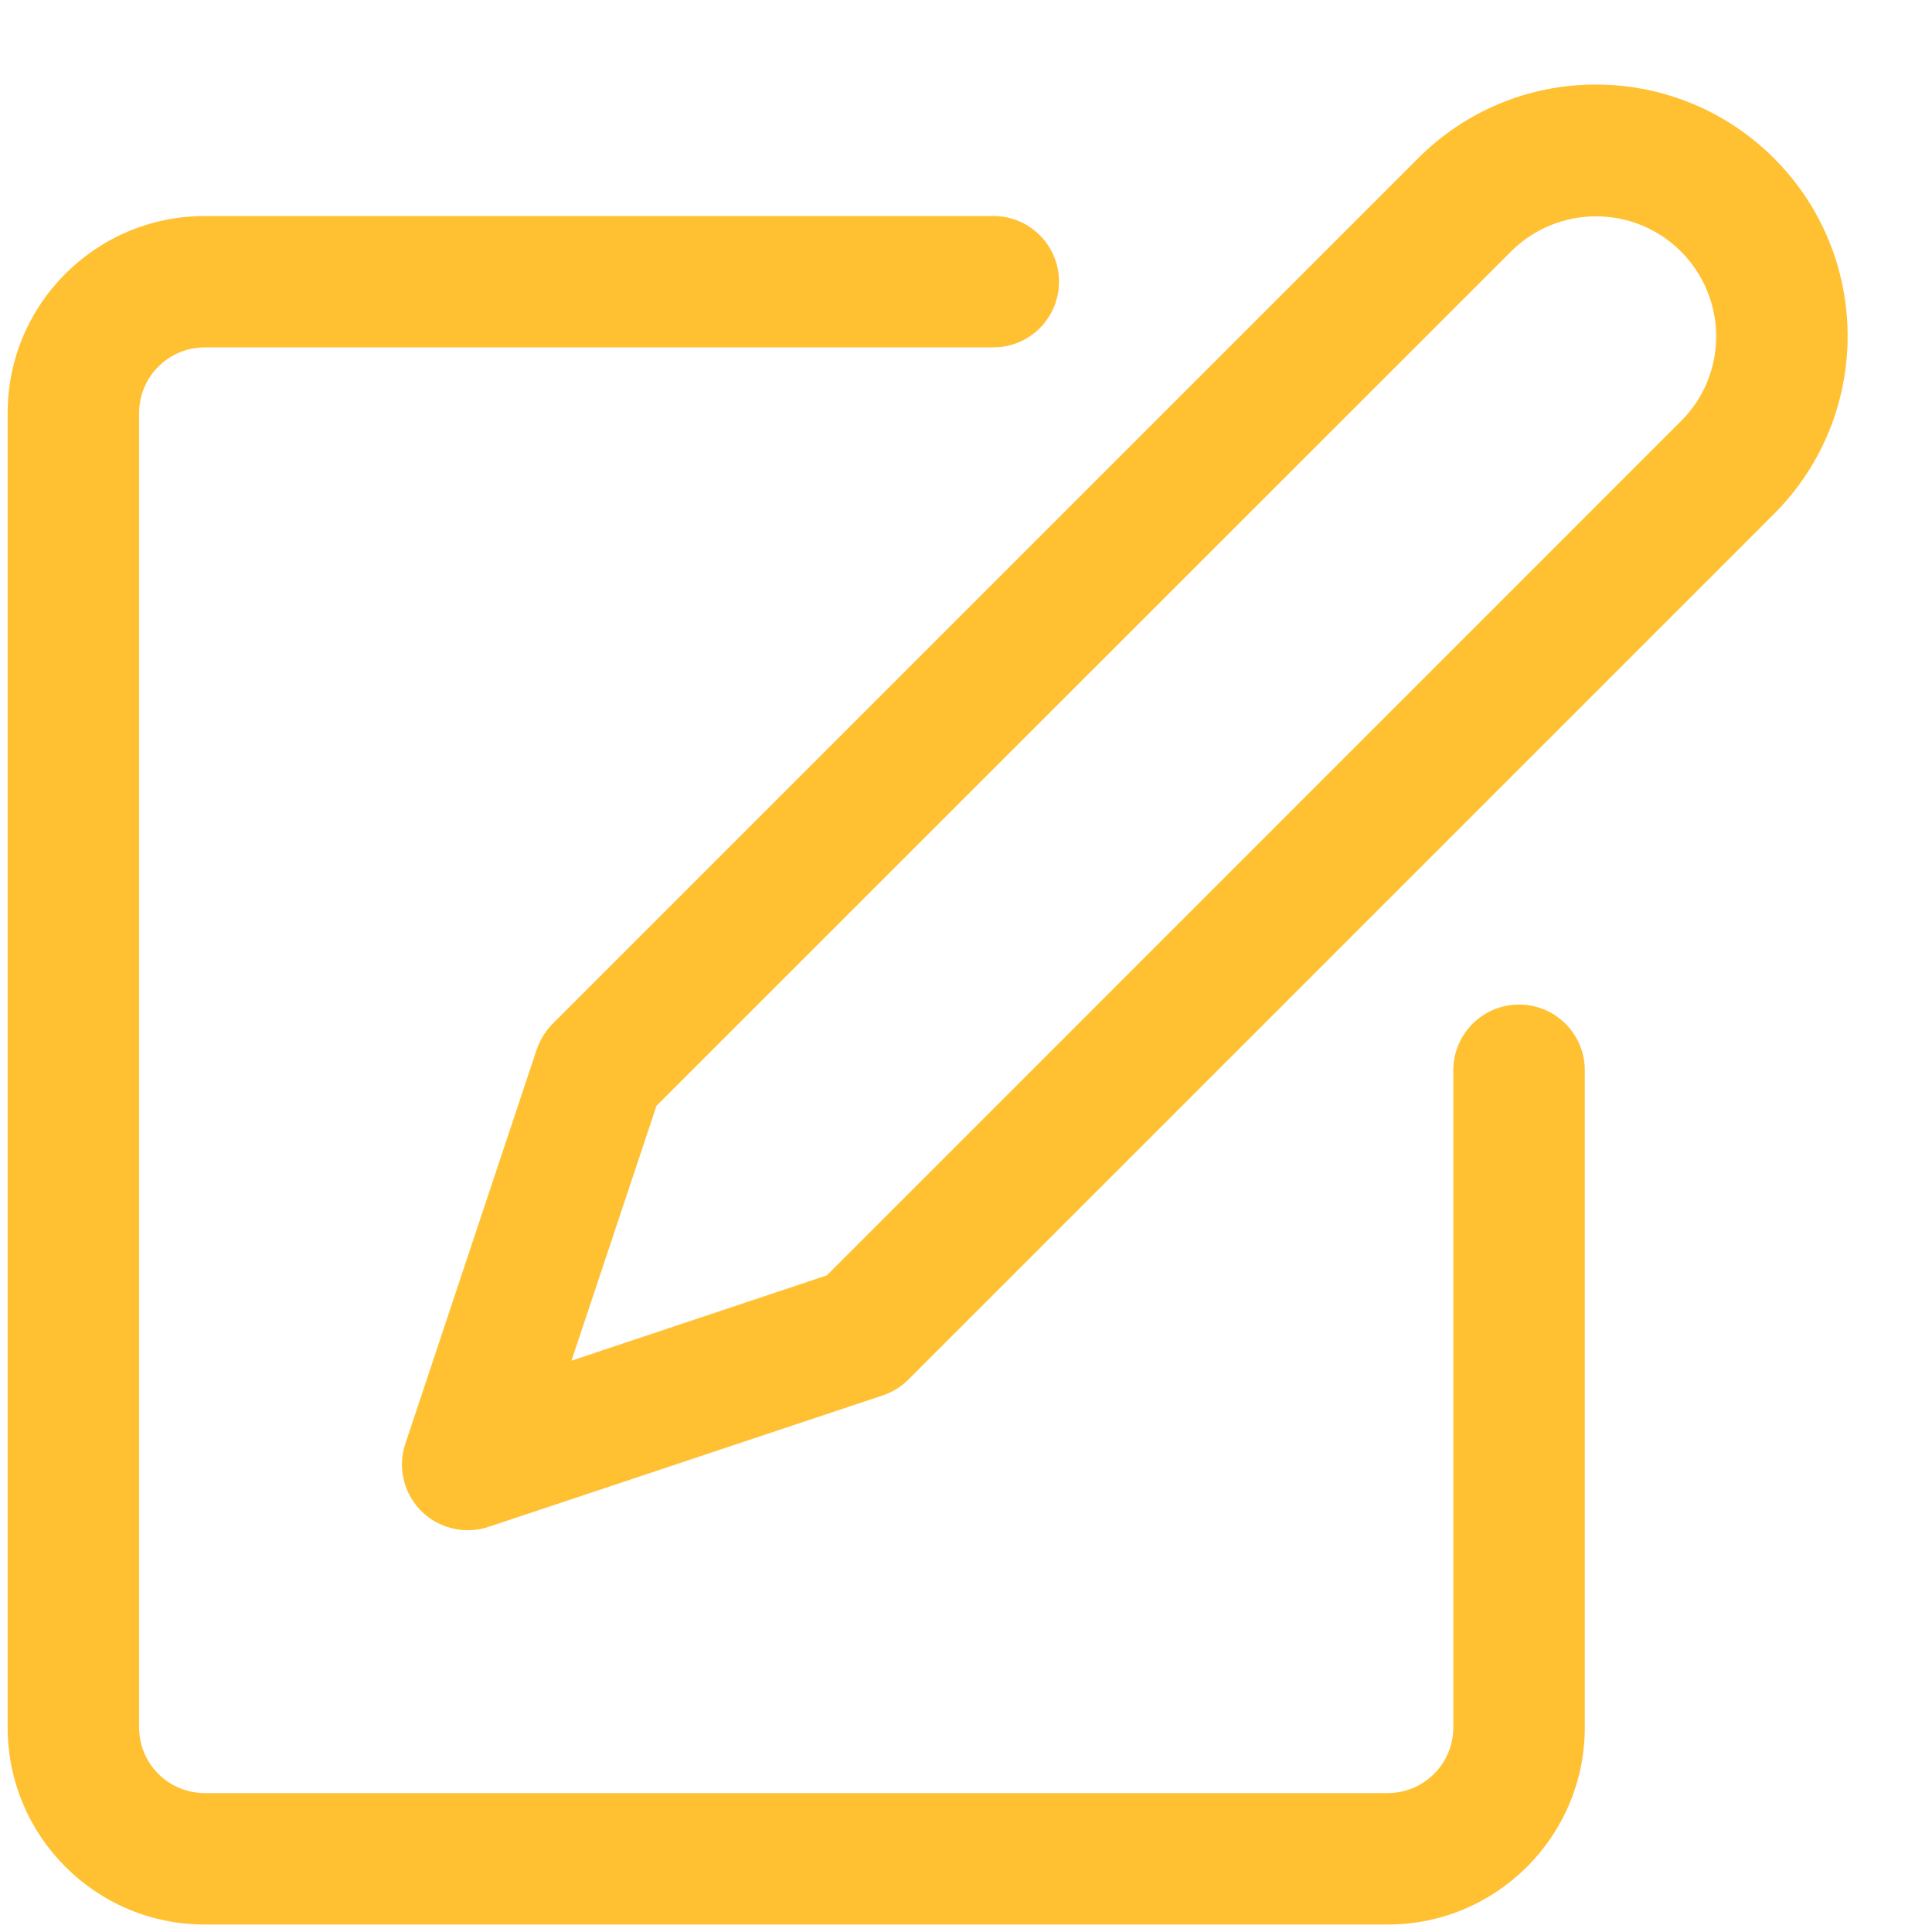 <svg width="21" height="21" viewBox="0 0 21 21" fill="none" xmlns="http://www.w3.org/2000/svg">
<g clip-path="url(#clip0_63_34446)">
<path d="M16.511 10.919C16.117 10.919 15.797 11.239 15.797 11.633V18.776C15.797 19.171 15.477 19.49 15.083 19.49H2.226C1.831 19.49 1.512 19.171 1.512 18.776V4.49C1.512 4.096 1.831 3.776 2.226 3.776H10.797C11.192 3.776 11.511 3.456 11.511 3.062C11.511 2.667 11.192 2.348 10.797 2.348H2.226C1.042 2.348 0.083 3.307 0.083 4.49V18.776C0.083 19.959 1.042 20.919 2.226 20.919H15.083C16.266 20.919 17.226 19.959 17.226 18.776V11.633C17.226 11.239 16.906 10.919 16.511 10.919Z" fill="#FFC132"/>
<path d="M19.282 1.72C18.77 1.207 18.074 0.919 17.349 0.919C16.623 0.917 15.927 1.205 15.415 1.72L6.007 11.128C5.929 11.207 5.87 11.302 5.834 11.407L4.406 15.693C4.281 16.067 4.484 16.472 4.858 16.596C4.931 16.621 5.007 16.633 5.083 16.633C5.16 16.633 5.236 16.621 5.309 16.597L9.594 15.168C9.7 15.133 9.795 15.074 9.874 14.995L19.282 5.587C20.35 4.519 20.35 2.788 19.282 1.72ZM18.272 4.577L8.987 13.863L6.212 14.79L7.136 12.019L16.425 2.733C16.936 2.224 17.763 2.224 18.273 2.735C18.516 2.979 18.653 3.309 18.654 3.654C18.655 4 18.518 4.333 18.272 4.577Z" fill="#FFC132"/>
</g>
<defs>
<clipPath id="clip0_63_34446">
<rect width="20" height="20" fill="white" transform="translate(0.083 0.919)"/>
</clipPath>
</defs>
</svg>

